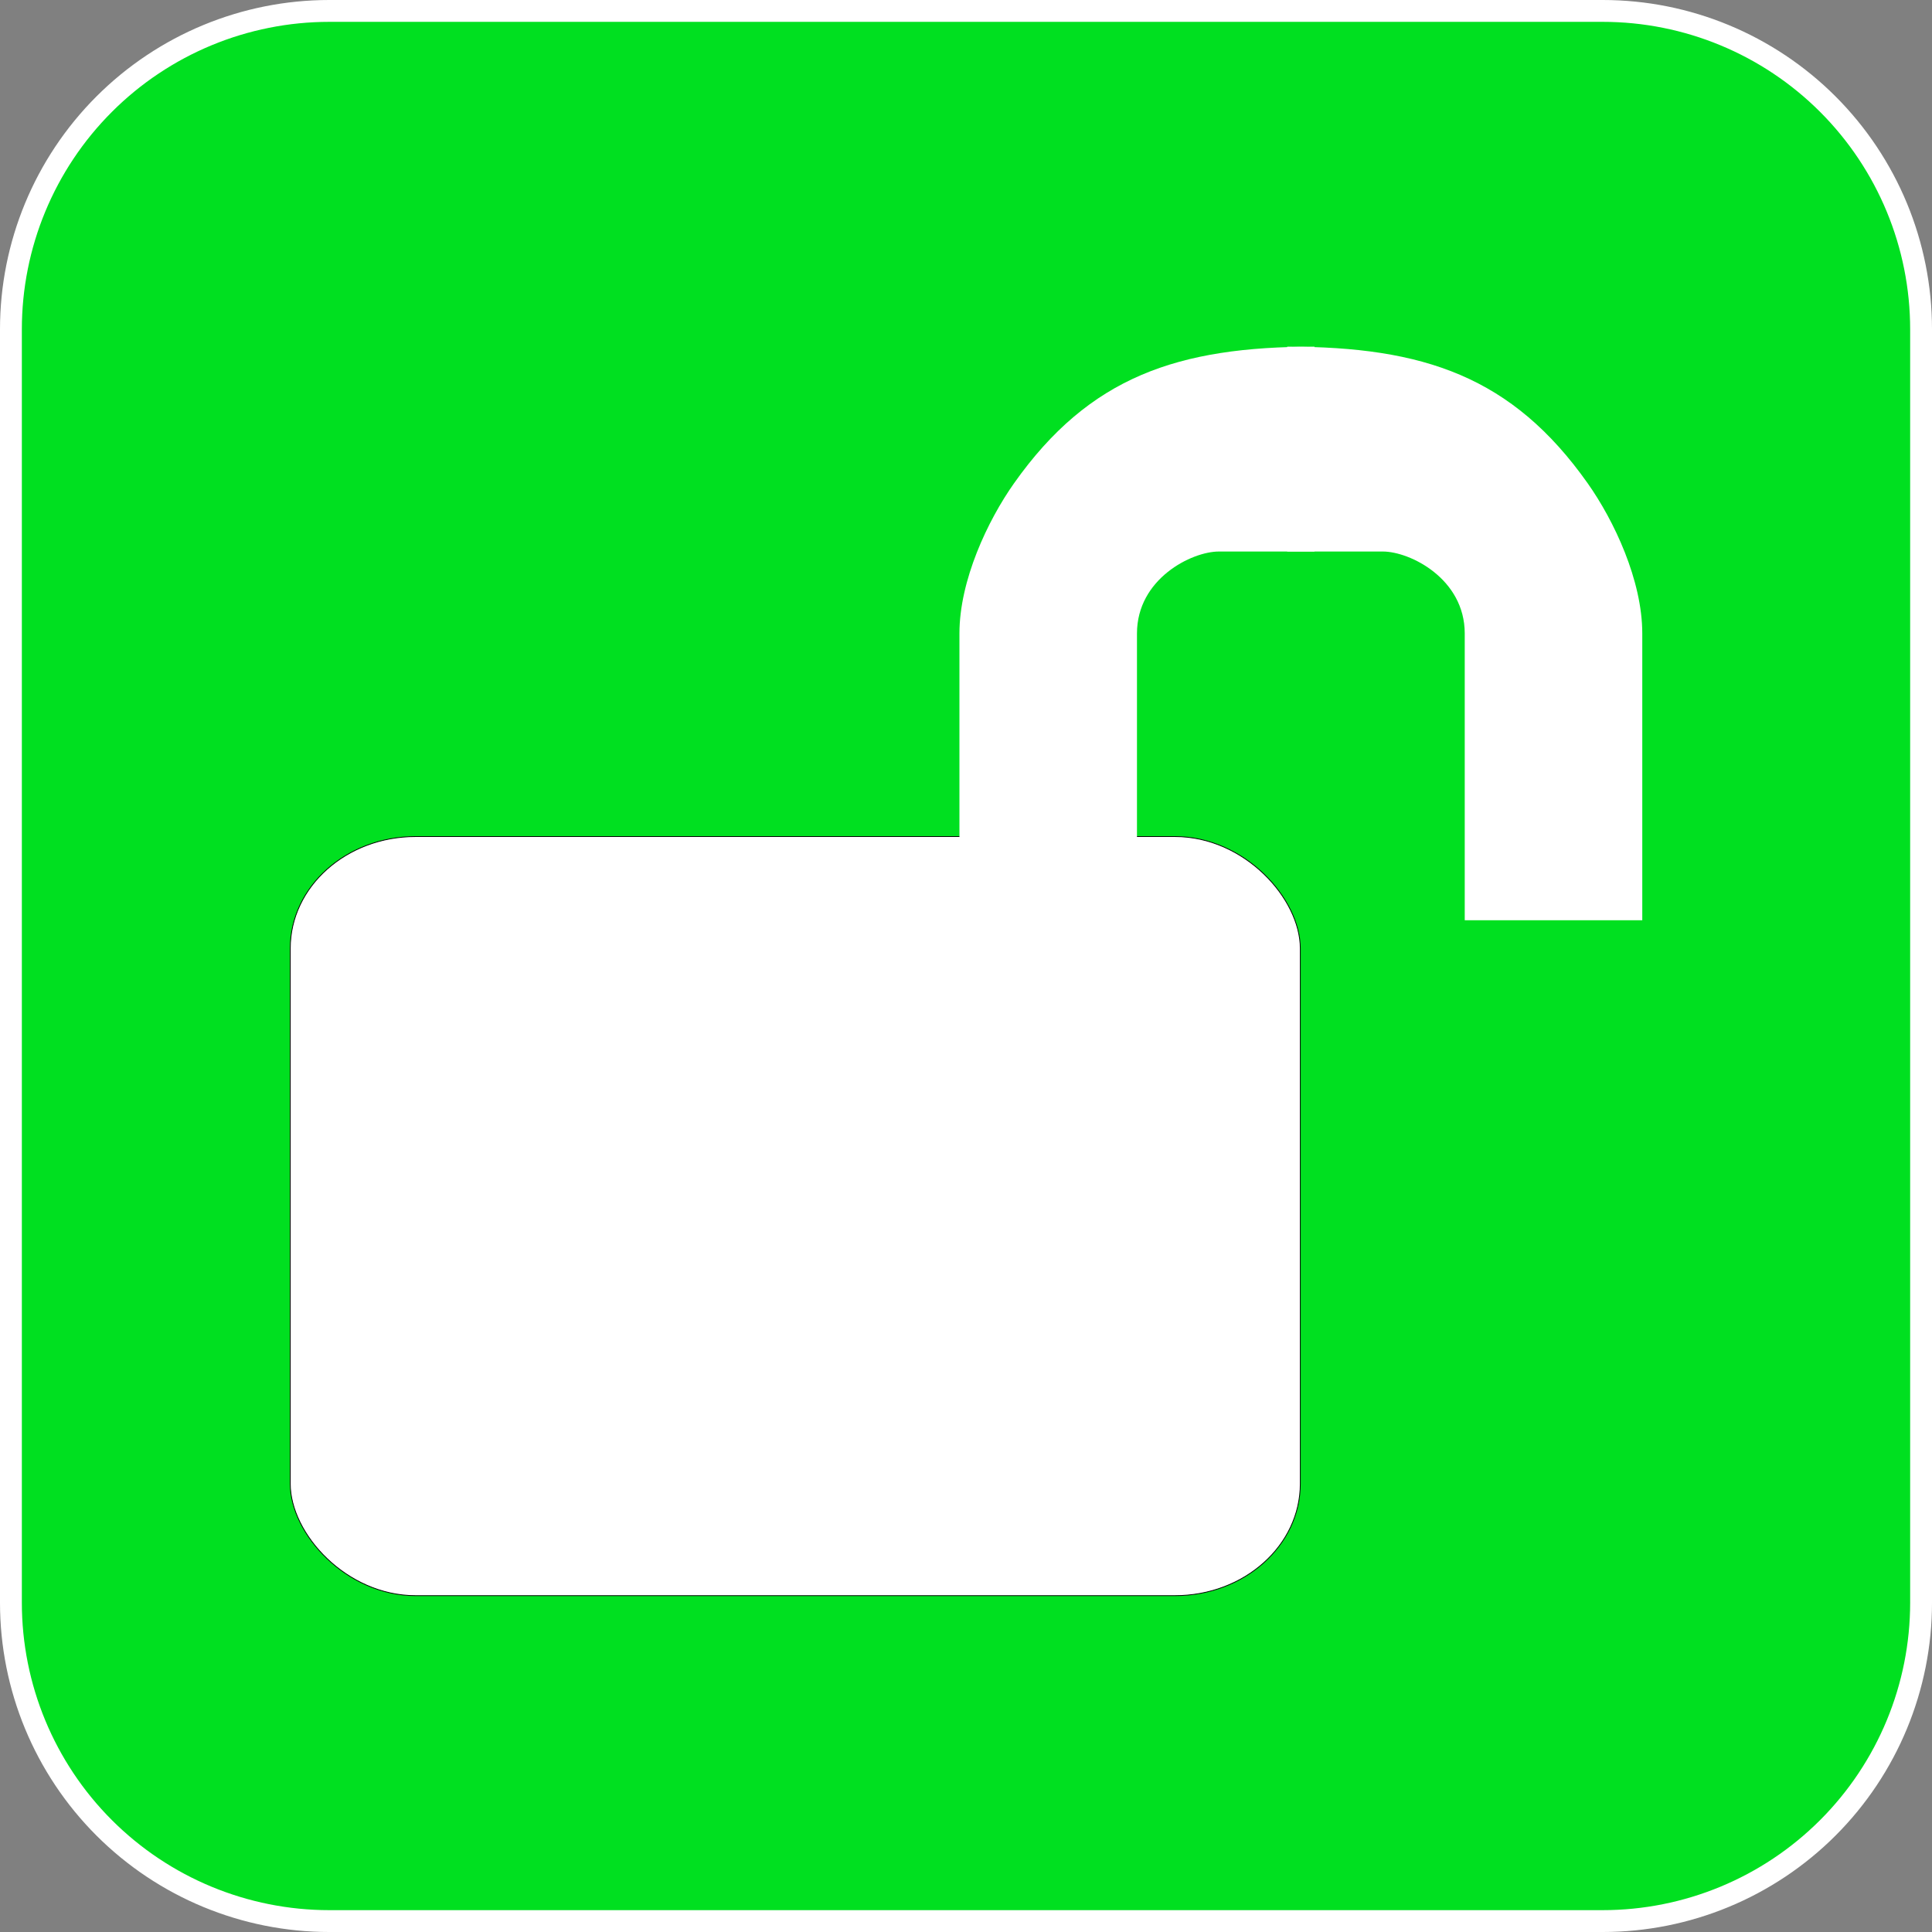 <?xml version="1.0" encoding="UTF-8" standalone="no"?>
<!-- Created with Inkscape (http://www.inkscape.org/) -->

<svg
   version="1.0"
   width="500"
   height="500"
   viewBox="0 0 500 500"
   id="svg11310"
   xml:space="preserve"
   sodipodi:version="0.32"
   inkscape:version="1.1.1 (3bf5ae0d25, 2021-09-20)"
   sodipodi:docname="Action unlock - green.svg"
   inkscape:output_extension="org.inkscape.output.svg.inkscape"
   xmlns:inkscape="http://www.inkscape.org/namespaces/inkscape"
   xmlns:sodipodi="http://sodipodi.sourceforge.net/DTD/sodipodi-0.dtd"
   xmlns="http://www.w3.org/2000/svg"
   xmlns:svg="http://www.w3.org/2000/svg"
   xmlns:rdf="http://www.w3.org/1999/02/22-rdf-syntax-ns#"
   xmlns:cc="http://creativecommons.org/ns#"
   xmlns:dc="http://purl.org/dc/elements/1.1/"><rect x="0" y="0" width="500" height="500" fill="#808080" stroke="none"/><sodipodi:namedview
     inkscape:cy="166.9884"
     inkscape:cx="-337.23511"
     inkscape:zoom="0.6138151"
     inkscape:window-height="705"
     inkscape:window-width="1366"
     inkscape:pageshadow="2"
     inkscape:pageopacity="0"
     guidetolerance="10000"
     gridtolerance="10000"
     objecttolerance="10000"
     borderopacity="1.0"
     bordercolor="#666666"
     pagecolor="#71bab8"
     id="base"
     showgrid="true"
     inkscape:document-units="px"
     inkscape:window-x="-8"
     inkscape:window-y="-8"
     inkscape:current-layer="svg11310"
     showguides="true"
     inkscape:guide-bbox="true"
     inkscape:pagecheckerboard="0"
     inkscape:window-maximized="1" /><defs
     id="defs11312" /><path
     d="m 497.173,85.218 c 0,-21.851 -8.68,-42.808 -24.132,-58.259 C 457.59,11.508 436.633,2.827 414.782,2.827 H 85.218 c -21.852,0 -42.808,8.68 -58.259,24.132 C 11.508,42.41 2.827,63.367 2.827,85.218 V 414.782 c 0,21.852 8.68,42.808 24.132,58.259 15.451,15.451 36.408,24.132 58.259,24.132 H 414.782 c 21.852,0 42.808,-8.68 58.259,-24.132 15.451,-15.451 24.132,-36.408 24.132,-58.259 V 85.218 Z"
     style="display:inline;fill:#00e020;fill-opacity:1;fill-rule:evenodd;stroke:#ffffff;stroke-width:5.655;stroke-miterlimit:4;stroke-dasharray:none"
     id="path17668" /><g
     id="g3444"
     transform="matrix(0.292,0,0,0.292,-30.675,4.715)"><rect
       style="display:inline;overflow:visible;visibility:visible;opacity:1;fill:#ffffff;fill-opacity:1;fill-rule:nonzero;stroke:#000000;stroke-width:0.709;stroke-linecap:round;stroke-linejoin:round;stroke-miterlimit:4;stroke-dasharray:none;stroke-dashoffset:0;stroke-opacity:1;marker:none;marker-start:none;marker-mid:none;marker-end:none;enable-background:accumulate"
       id="rect2427"
       width="895.201"
       height="672.791"
       x="1415.35"
       y="2070.386"
       rx="111.049"
       ry="99.201"
       transform="translate(-1053.043,-1345.097)" /><path
       sodipodi:nodetypes="ccsscsscc"
       id="path2510"
       d="m 955.4,799.473 c 0,-80.693 0,-173.49 0,-254.183 0,-47.053 25.049,-100.091 48.416,-133.143 66.797,-94.483 145.247,-121.039 266.287,-121.039 0,0 0,145.247 0,181.559 -24.208,0 -48.416,0 -84.728,0 -24.208,0 -72.624,24.208 -72.624,72.624 0,72.624 0,254.183 0,254.183 z"
       style="fill:#ffffff;fill-opacity:1;fill-rule:evenodd;stroke:none;stroke-width:1px;stroke-linecap:butt;stroke-linejoin:miter;stroke-opacity:1" /><path
       sodipodi:nodetypes="ccsscsscc"
       id="path3338"
       d="m 1560.597,799.473 c 0,-80.693 0,-173.49 0,-254.183 0,-47.053 -25.049,-100.091 -48.416,-133.143 -66.797,-94.483 -145.247,-121.039 -266.287,-121.039 0,0 0,145.247 0,181.559 24.208,0 48.416,0 84.728,0 24.208,0 72.624,24.208 72.624,72.624 0,72.624 0,254.183 0,254.183 z"
       style="fill:#ffffff;fill-opacity:1;fill-rule:evenodd;stroke:none;stroke-width:1px;stroke-linecap:butt;stroke-linejoin:miter;stroke-opacity:1" /></g></svg>
